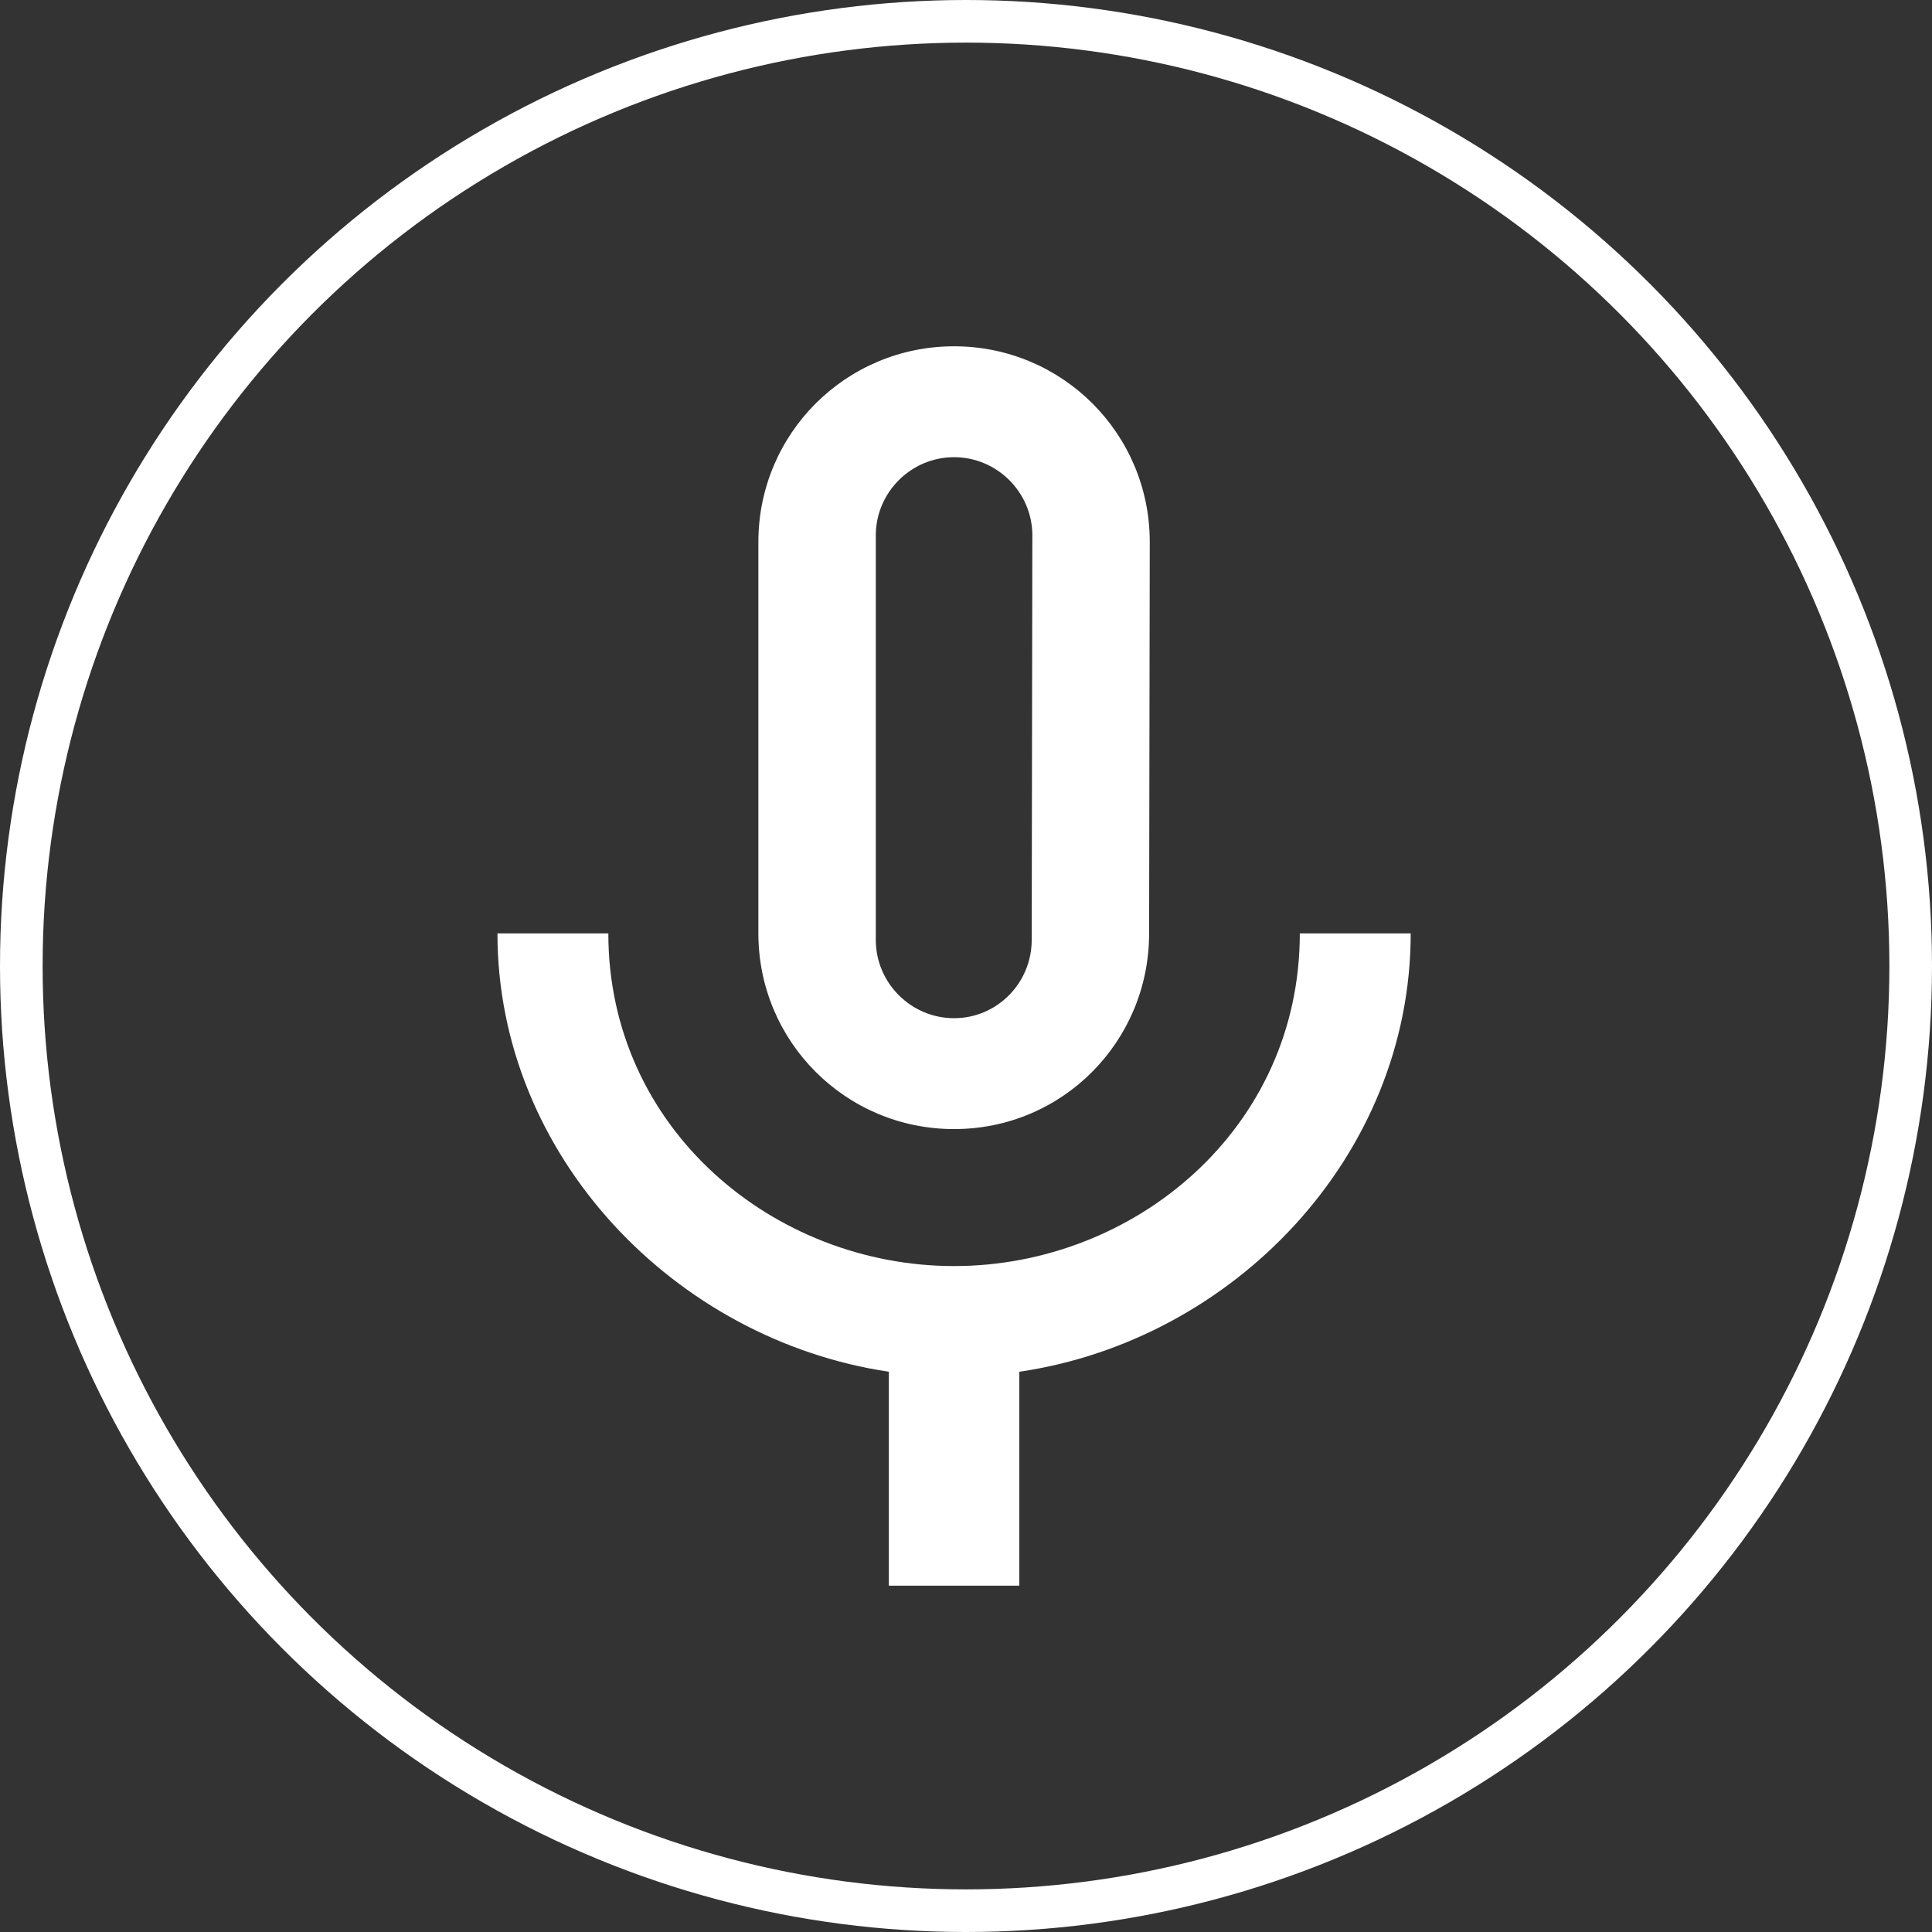 <svg width="136" height="136" viewBox="0 0 136 136" fill="none" xmlns="http://www.w3.org/2000/svg">
    <rect x="0" y="0" width="136" height="136" fill="#333333" stroke="none"/>
    <path fill-rule="evenodd" clip-rule="evenodd" d="M67.16 79.48C74.783 79.48 80.89 73.327 80.89 65.704L80.936 38.152C80.936 30.53 74.783 24.377 67.16 24.377C59.538 24.377 53.385 30.53 53.385 38.152V65.704C53.385 73.327 59.538 79.48 67.16 79.48ZM61.65 37.693C61.65 34.662 64.13 32.183 67.16 32.183C70.191 32.183 72.671 34.662 72.671 37.693L72.625 66.163C72.625 69.194 70.191 71.674 67.16 71.674C64.13 71.674 61.65 69.194 61.65 66.163V37.693ZM67.16 89.123C79.834 89.123 91.498 79.48 91.498 65.704H99.304C99.304 81.408 86.814 94.358 71.752 96.562V111.623H62.568V96.562C47.507 94.312 35.017 81.362 35.017 65.704H42.823C42.823 79.48 54.486 89.123 67.16 89.123Z" fill="white"/>
    <circle cx="68" cy="68" r="66.5" stroke="white" stroke-width="3"/>
</svg>
